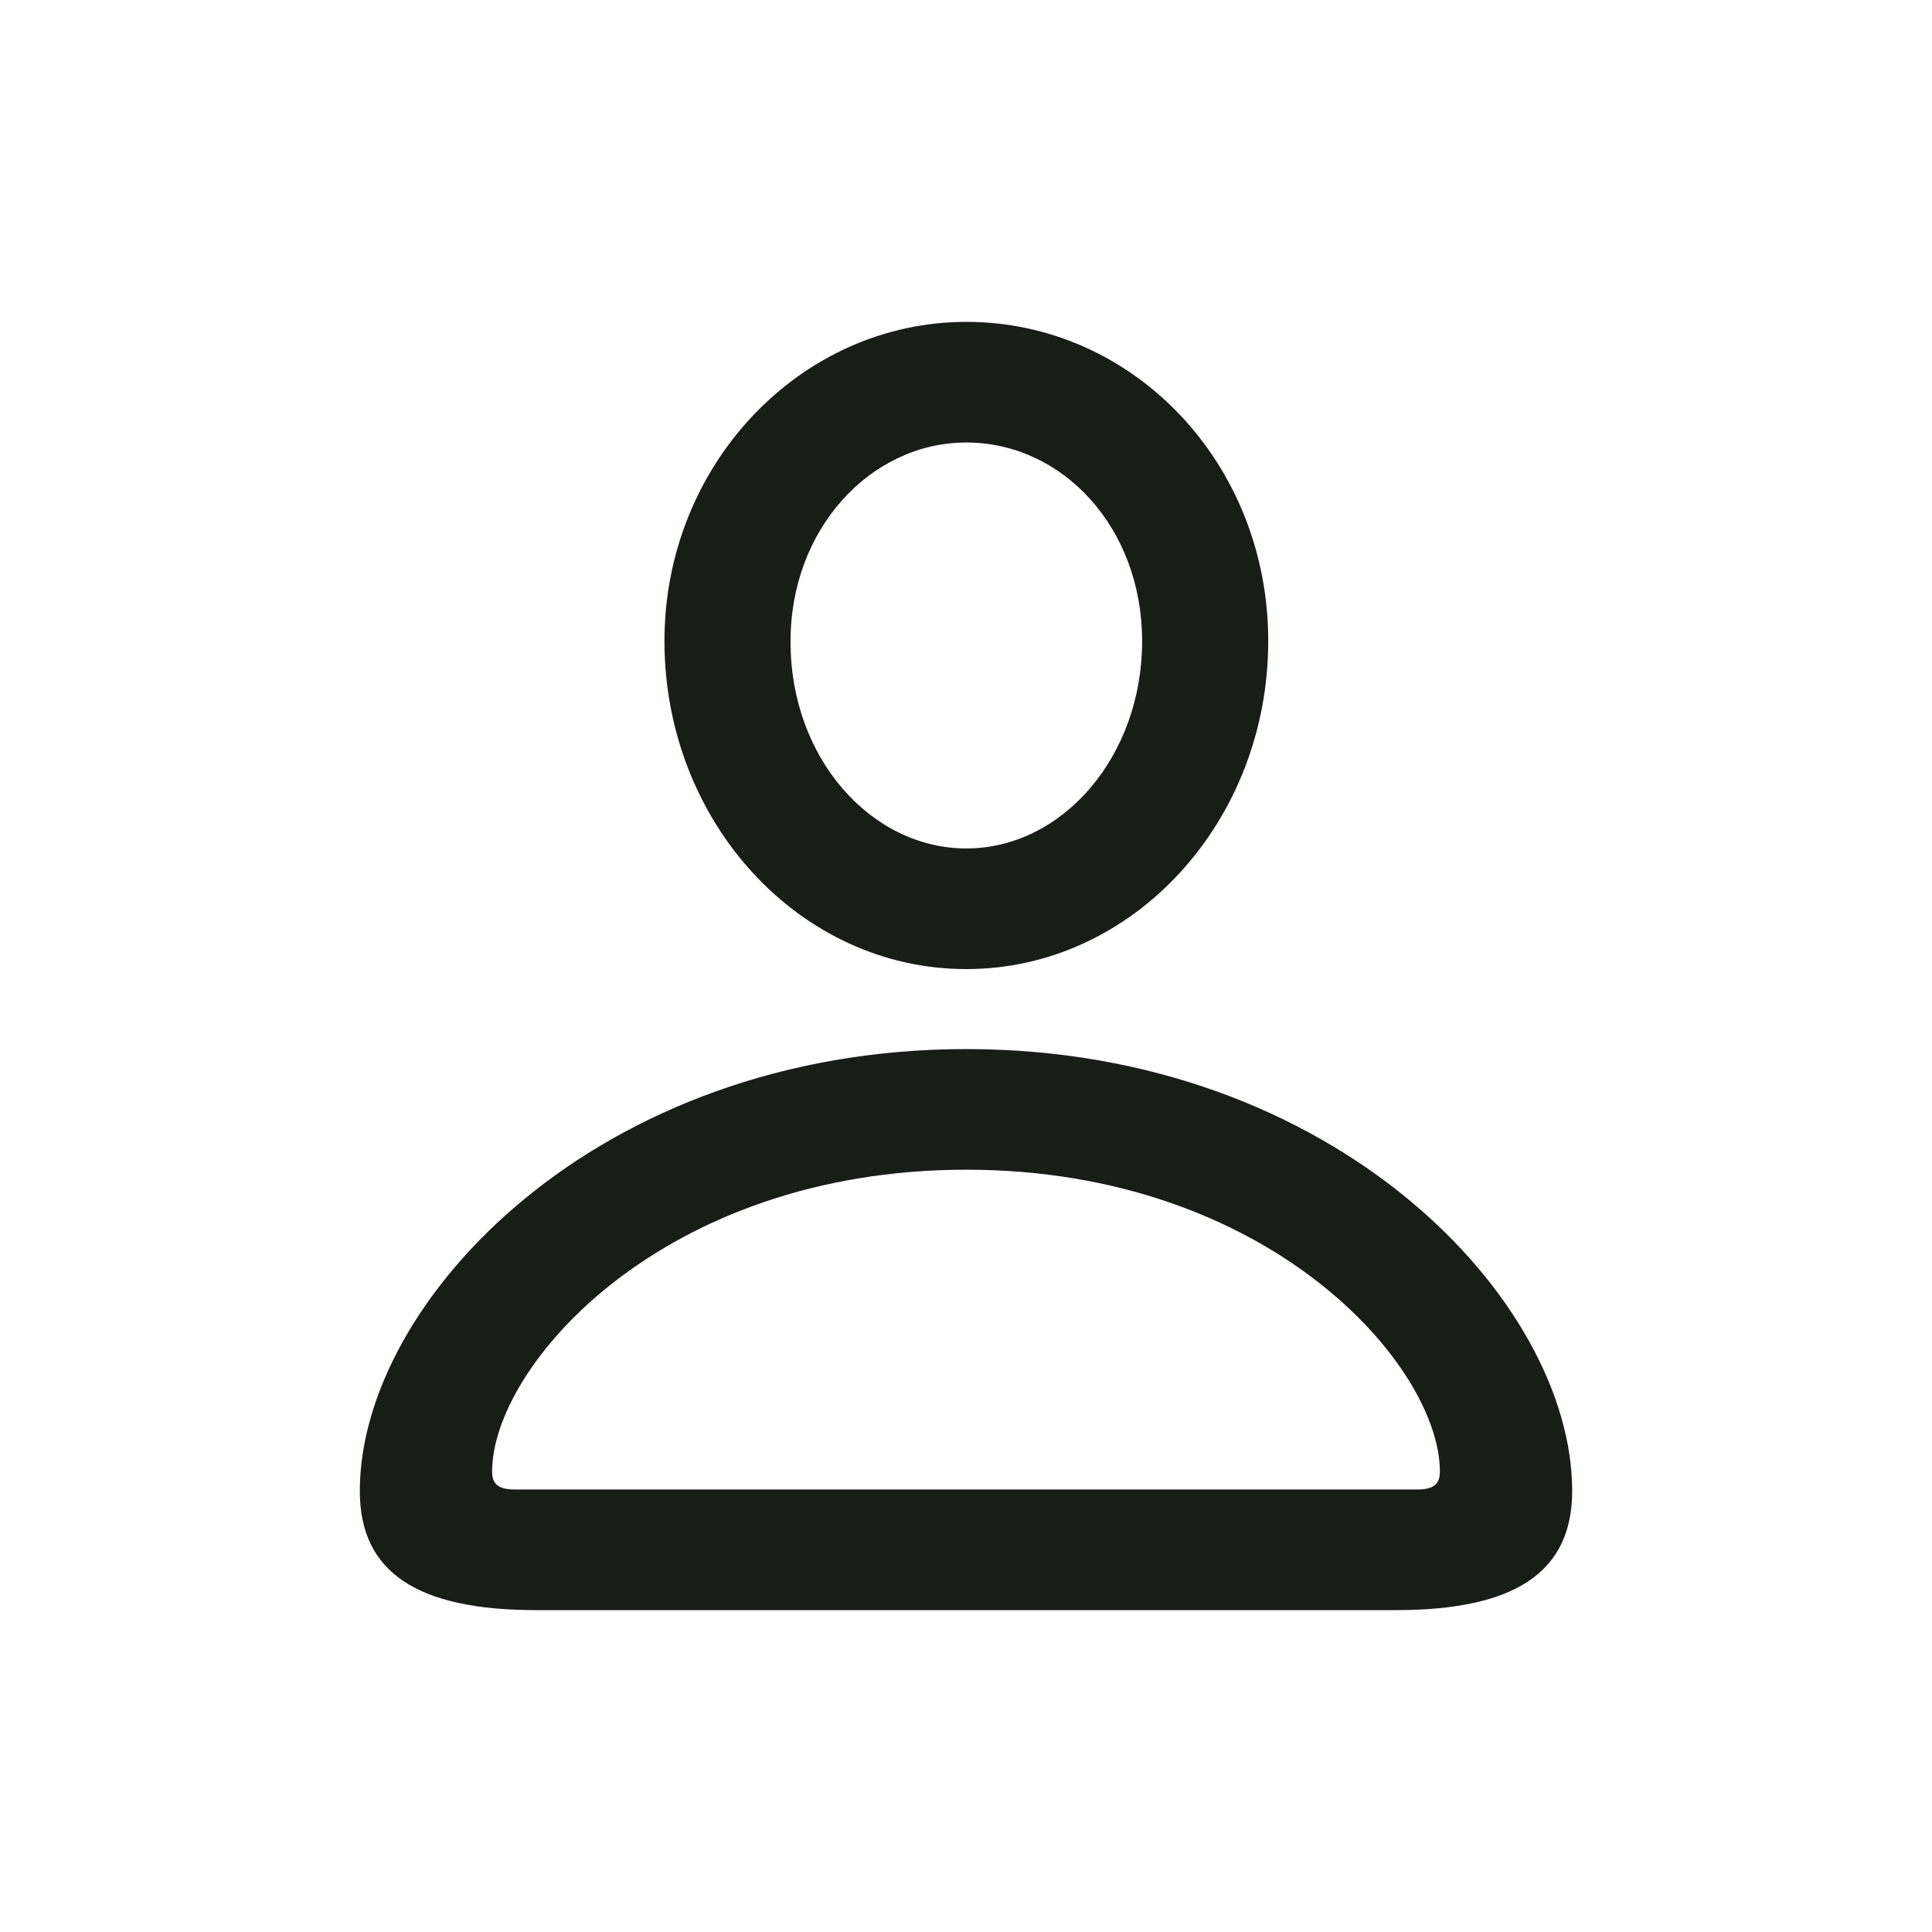 <svg width="25" height="25" viewBox="0 0 25 25" fill="none" xmlns="http://www.w3.org/2000/svg">
<path d="M12.504 12.54C14.663 12.54 16.411 10.632 16.411 8.295C16.411 5.993 14.663 4.165 12.504 4.165C10.355 4.165 8.589 6.02 8.598 8.312C8.607 10.64 10.346 12.54 12.504 12.54ZM12.504 10.979C11.274 10.979 10.23 9.811 10.23 8.312C10.221 6.85 11.265 5.726 12.504 5.726C13.753 5.726 14.779 6.832 14.779 8.295C14.779 9.793 13.744 10.979 12.504 10.979ZM6.939 20.835H18.061C19.604 20.835 20.344 20.345 20.344 19.292C20.344 16.839 17.285 13.575 12.504 13.575C7.724 13.575 4.656 16.839 4.656 19.292C4.656 20.345 5.396 20.835 6.939 20.835ZM6.662 19.274C6.448 19.274 6.368 19.203 6.368 19.042C6.368 17.678 8.571 15.136 12.504 15.136C16.429 15.136 18.632 17.678 18.632 19.042C18.632 19.203 18.552 19.274 18.338 19.274H6.662Z" fill="#181D18"/>
</svg>
